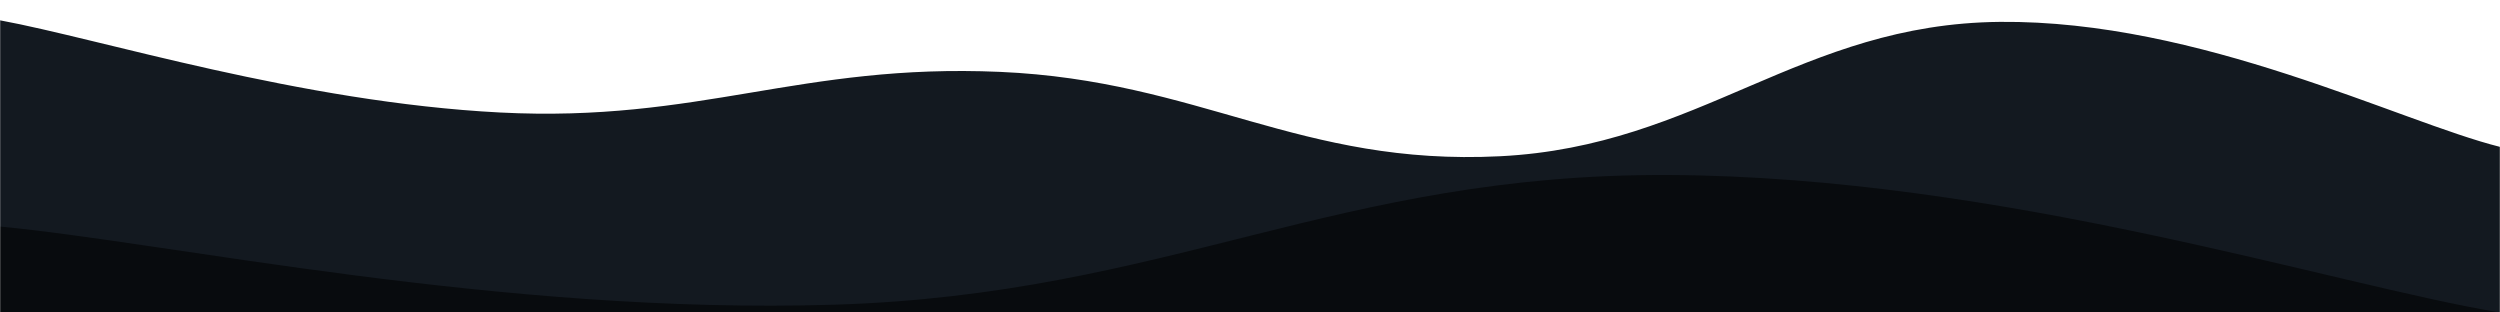 <svg xmlns="http://www.w3.org/2000/svg" version="1.1" xmlns:xlink="http://www.w3.org/1999/xlink" xmlns:svgjs="http://svgjs.com/svgjs" width="1600" height="200" preserveAspectRatio="none" viewBox="0 0 1600 200"><g mask="url(&quot;#SvgjsMask1030&quot;)" fill="none"><path d="M 0,13 C 64,24.8 192,65.4 320,72 C 448,78.6 512,40.4 640,46 C 768,51.6 832,106.4 960,100 C 1088,93.6 1152,15.2 1280,14 C 1408,12.8 1536,78 1600,94L1600 200L0 200z" fill="rgb(19, 25, 32)"></path><path d="M 0,145 C 106.8,155 320.4,201.6 534,195 C 747.6,188.4 854.8,111 1068,112 C 1281.2,113 1493.6,182.4 1600,200L1600 200L0 200z" fill="rgb(8, 11, 14)"></path></g><defs><mask id="SvgjsMask1030"><rect width="1600" height="200" fill="#ffffff"></rect></mask></defs></svg>